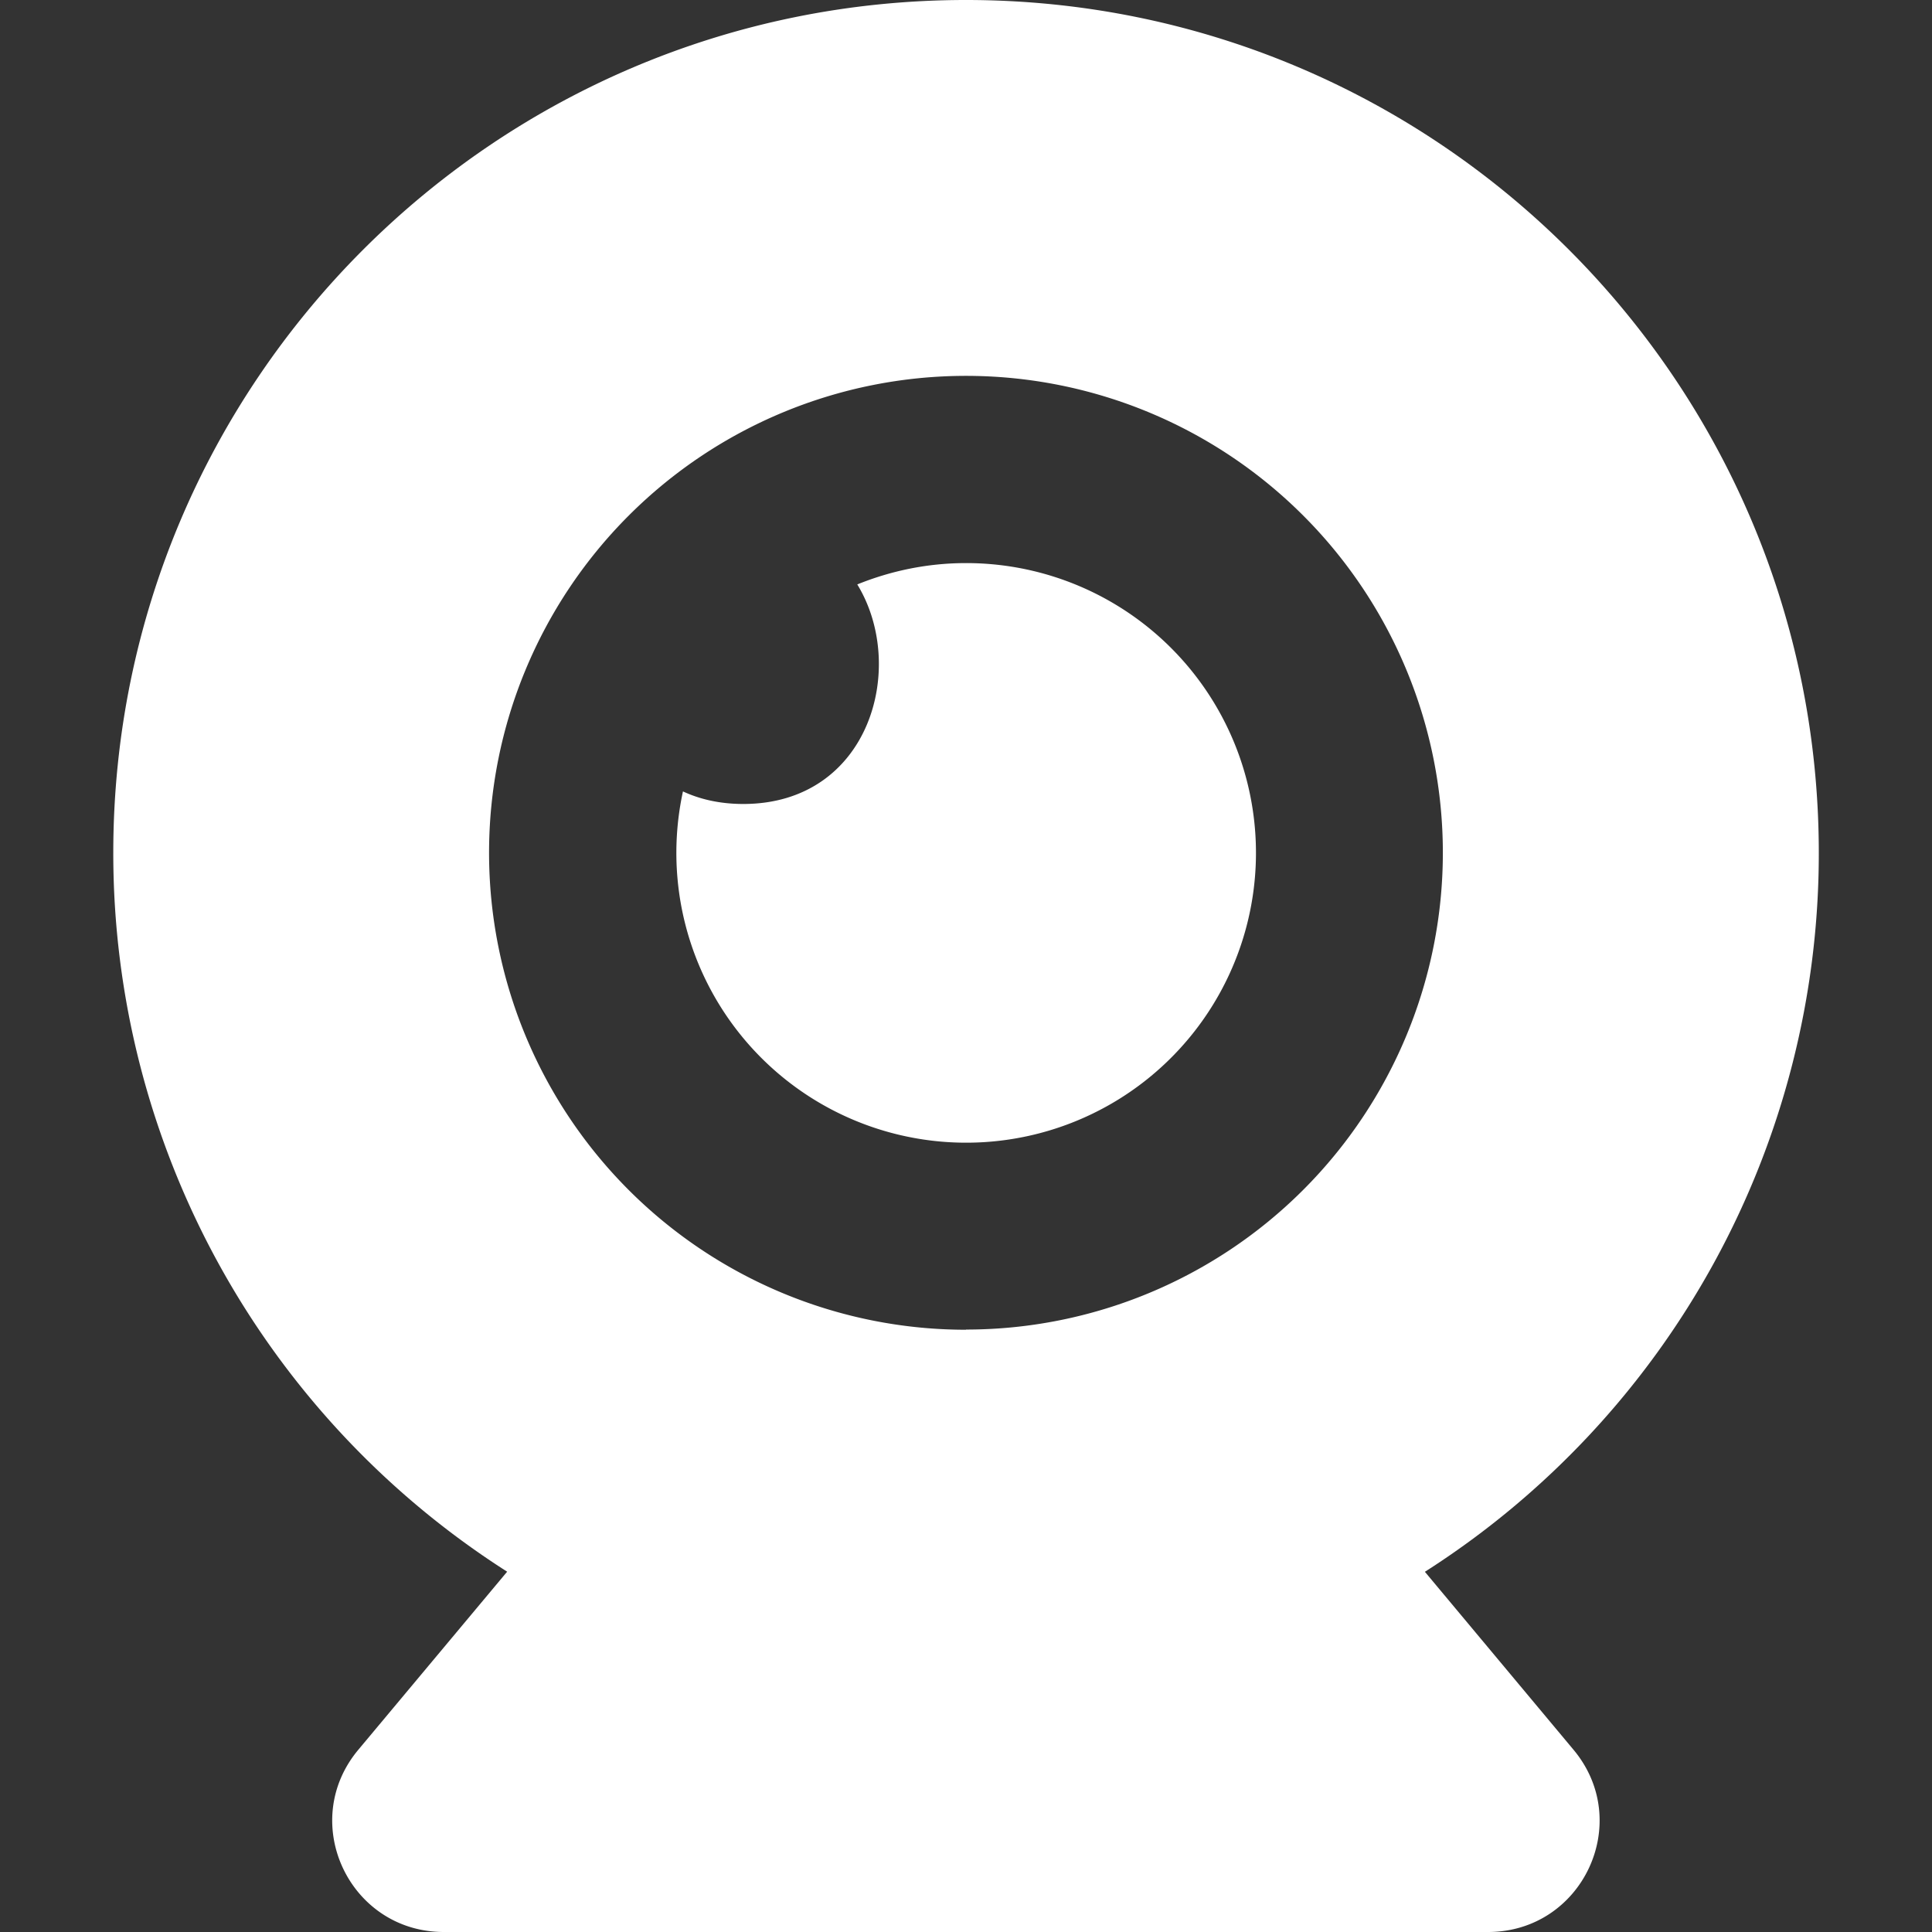 <svg width="22" height="22" fill="none" xmlns="http://www.w3.org/2000/svg"><rect width="100%" height="100%" fill="#333333" stroke="none"/><g clip-path="url(#clip0)" fill="#fff"><path d="M16.226 17.898a9.703 9.703 0 004.485-8.186C20.71 4.348 16.363 0 11 0S1.29 4.348 1.29 9.711a9.702 9.702 0 004.485 8.186L4.08 19.925c-.69.827-.101 2.075.974 2.075h11.89c1.076 0 1.663-1.248.975-2.074l-1.693-2.027zM11 15.142A5.43 5.43 0 1111 4.28a5.43 5.43 0 010 10.86z"/><path d="M11 6.412c-.438 0-.855.088-1.238.243.574.94.144 2.5-1.298 2.5-.263 0-.491-.052-.687-.143A3.3 3.3 0 1011 6.412z"/></g><defs><clipPath id="clip0"><path fill="#fff" d="M0 0h22v22H0z"/></clipPath></defs></svg>